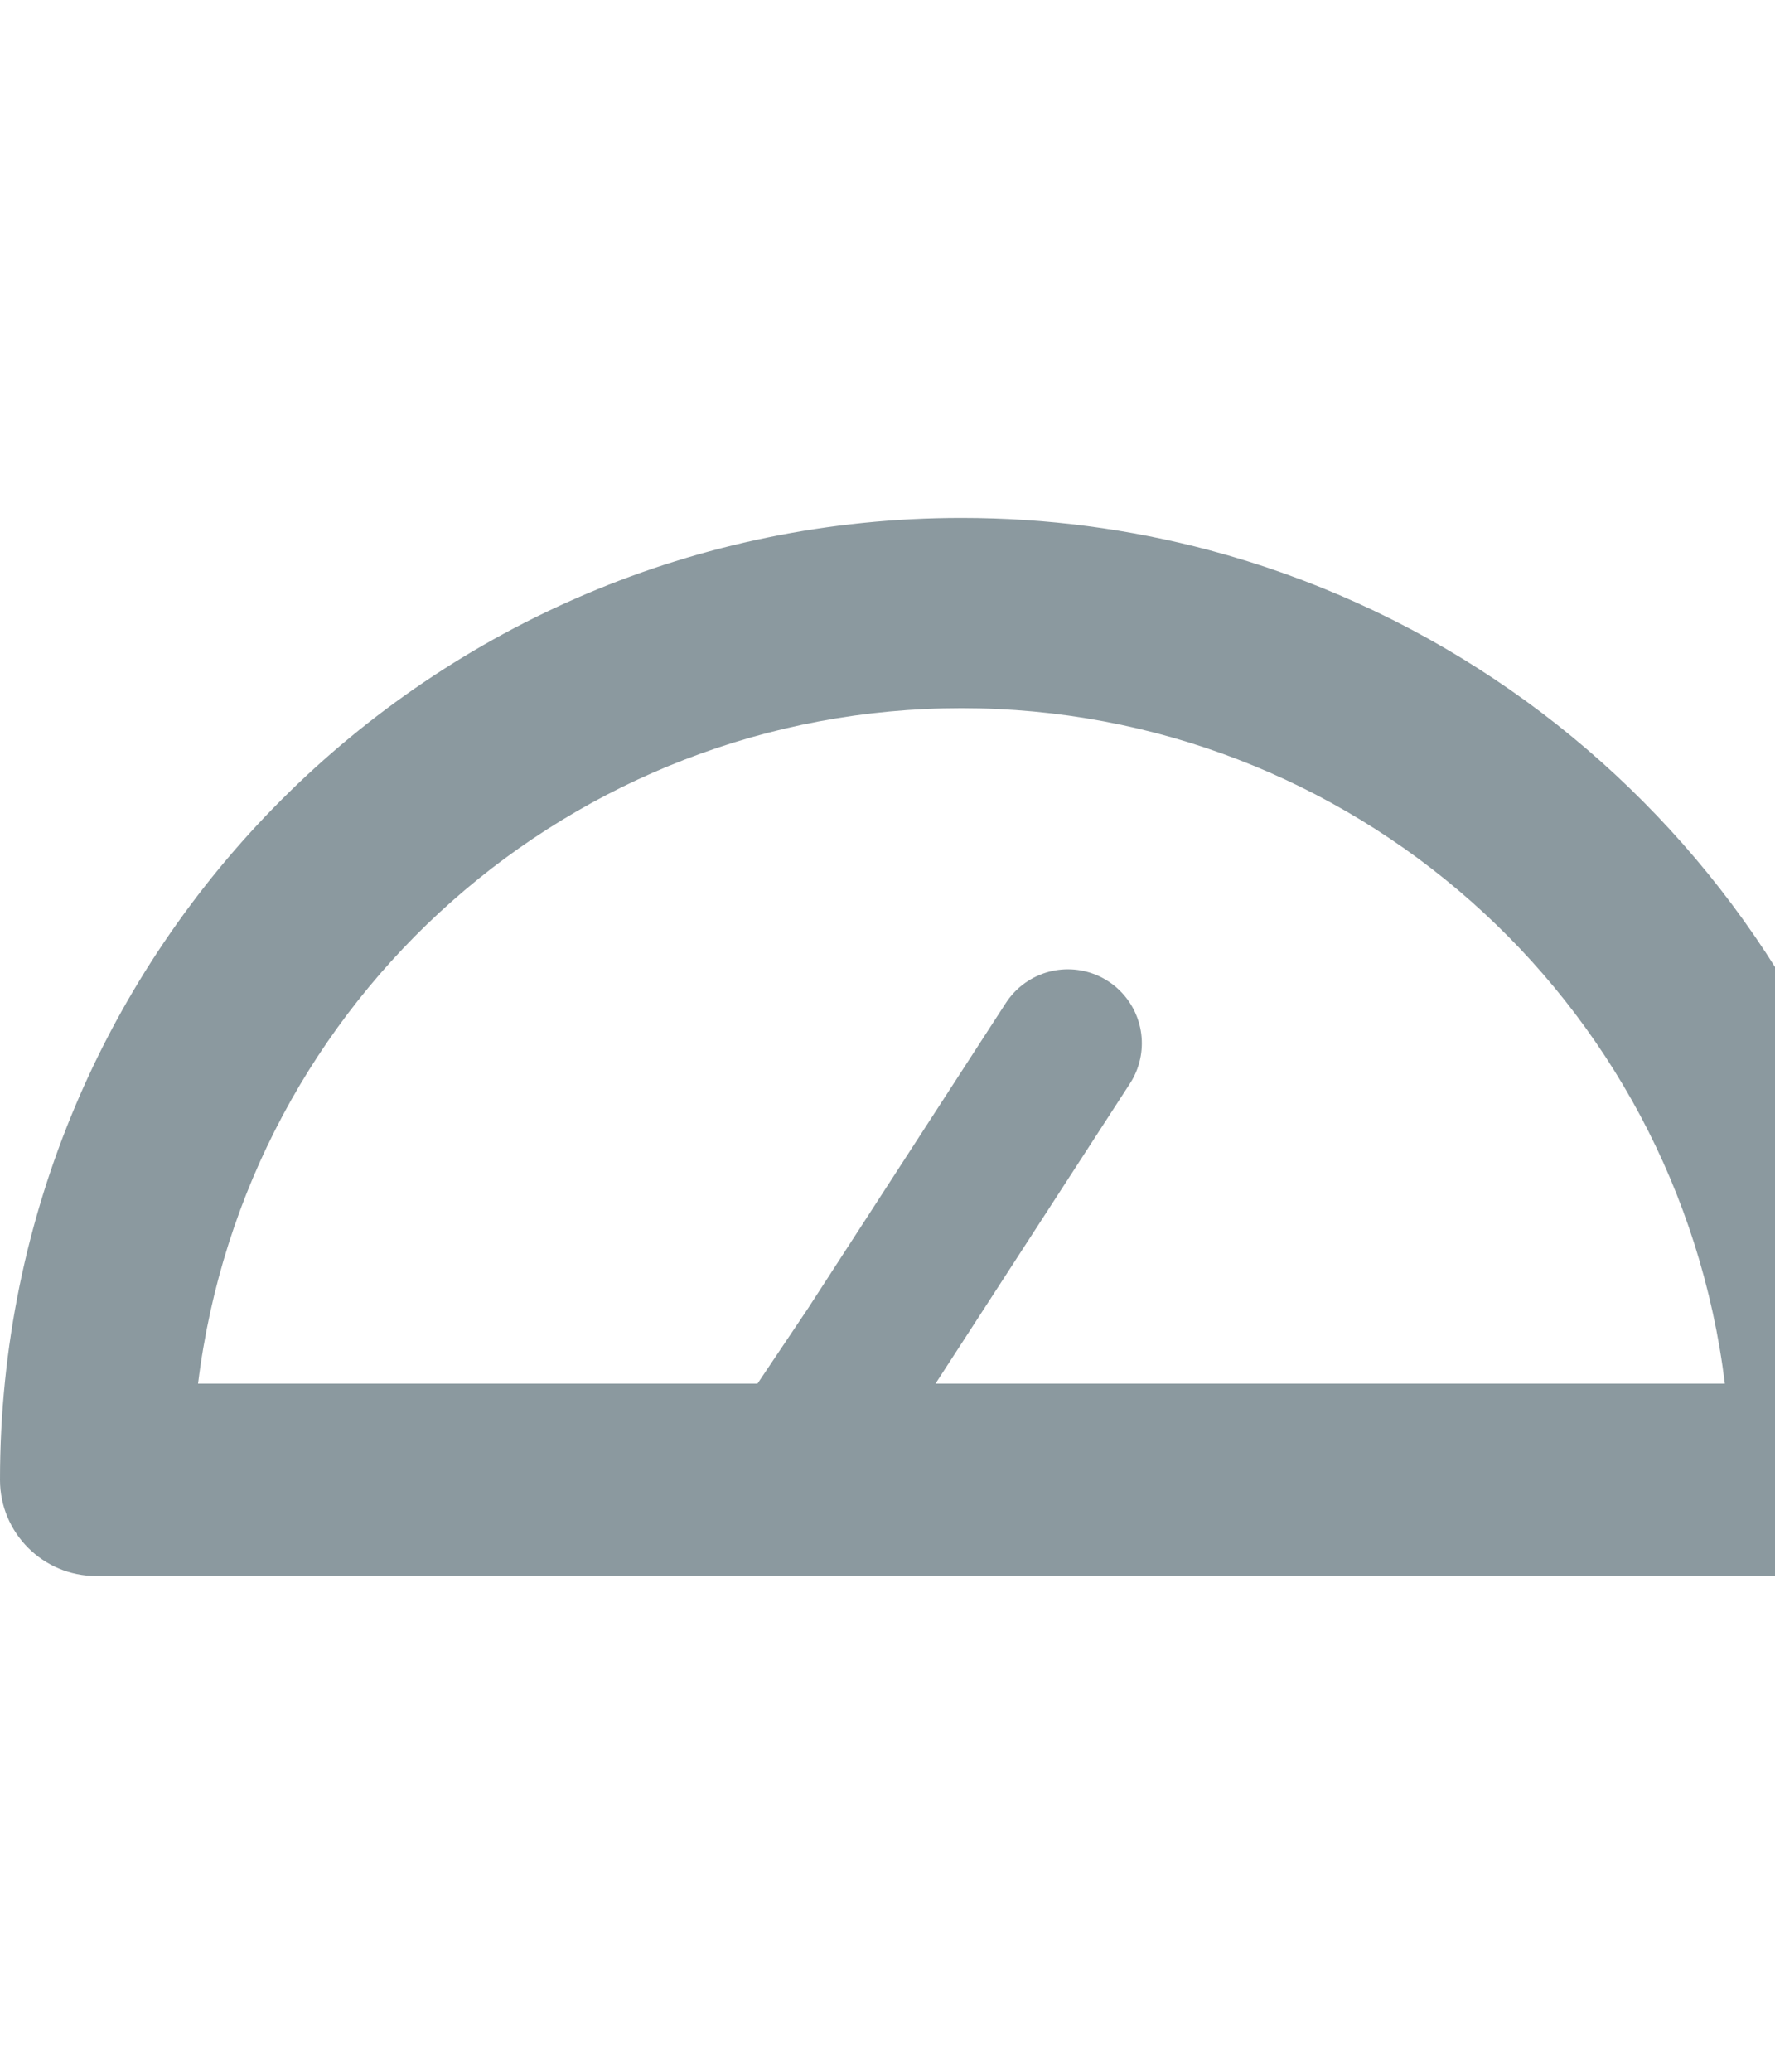 <?xml version="1.0" encoding="UTF-8"?>
<svg width="24px" height="28px" viewBox="0 0 24 28" version="1.1" xmlns="http://www.w3.org/2000/svg" xmlns:xlink="http://www.w3.org/1999/xlink">
    <!-- Generator: Sketch 52.4 (67378) - http://www.bohemiancoding.com/sketch -->
    <title>Dashboard OFF</title>
    <desc>Created with Sketch.</desc>
    <g id="Dashboard-OFF" stroke="none" stroke-width="1" fill="none" fill-rule="evenodd">
        <g id="Group-20" transform="translate(0, 7)">
            <g id="umbrella-outline" fill="#8B999F" fill-rule="nonzero">
                <path d="M13,0 C5.82,-2.88657986e-15 5.77315973e-16,5.82 0,13 C0,13.718 0.582,14.3 1.3,14.3 L11.7,14.3 L14.3,14.3 L24.7,14.3 C25.418,14.3 26,13.718 26,13 C26,6.978 21.905,1.912 16.348,0.435 C15.28,0.151 14.157,-4.65364312e-17 13,0 Z M2.678,11.7 C3.32,6.487 7.748,2.571 13,2.571 C18.252,2.571 22.68,6.487 23.322,11.7 L2.678,11.7 Z" id="Shape"></path>
            </g>
            <polyline id="Path-2" stroke="#8B999F" stroke-width="2" stroke-linecap="round" transform="translate(12.616, 9.887) scale(-1, -1) rotate(90) translate(-12.616, -9.887) " points="15.403 11.71 11.268 9.03 9.829 8.064"></polyline>
        </g>
    </g>
</svg>